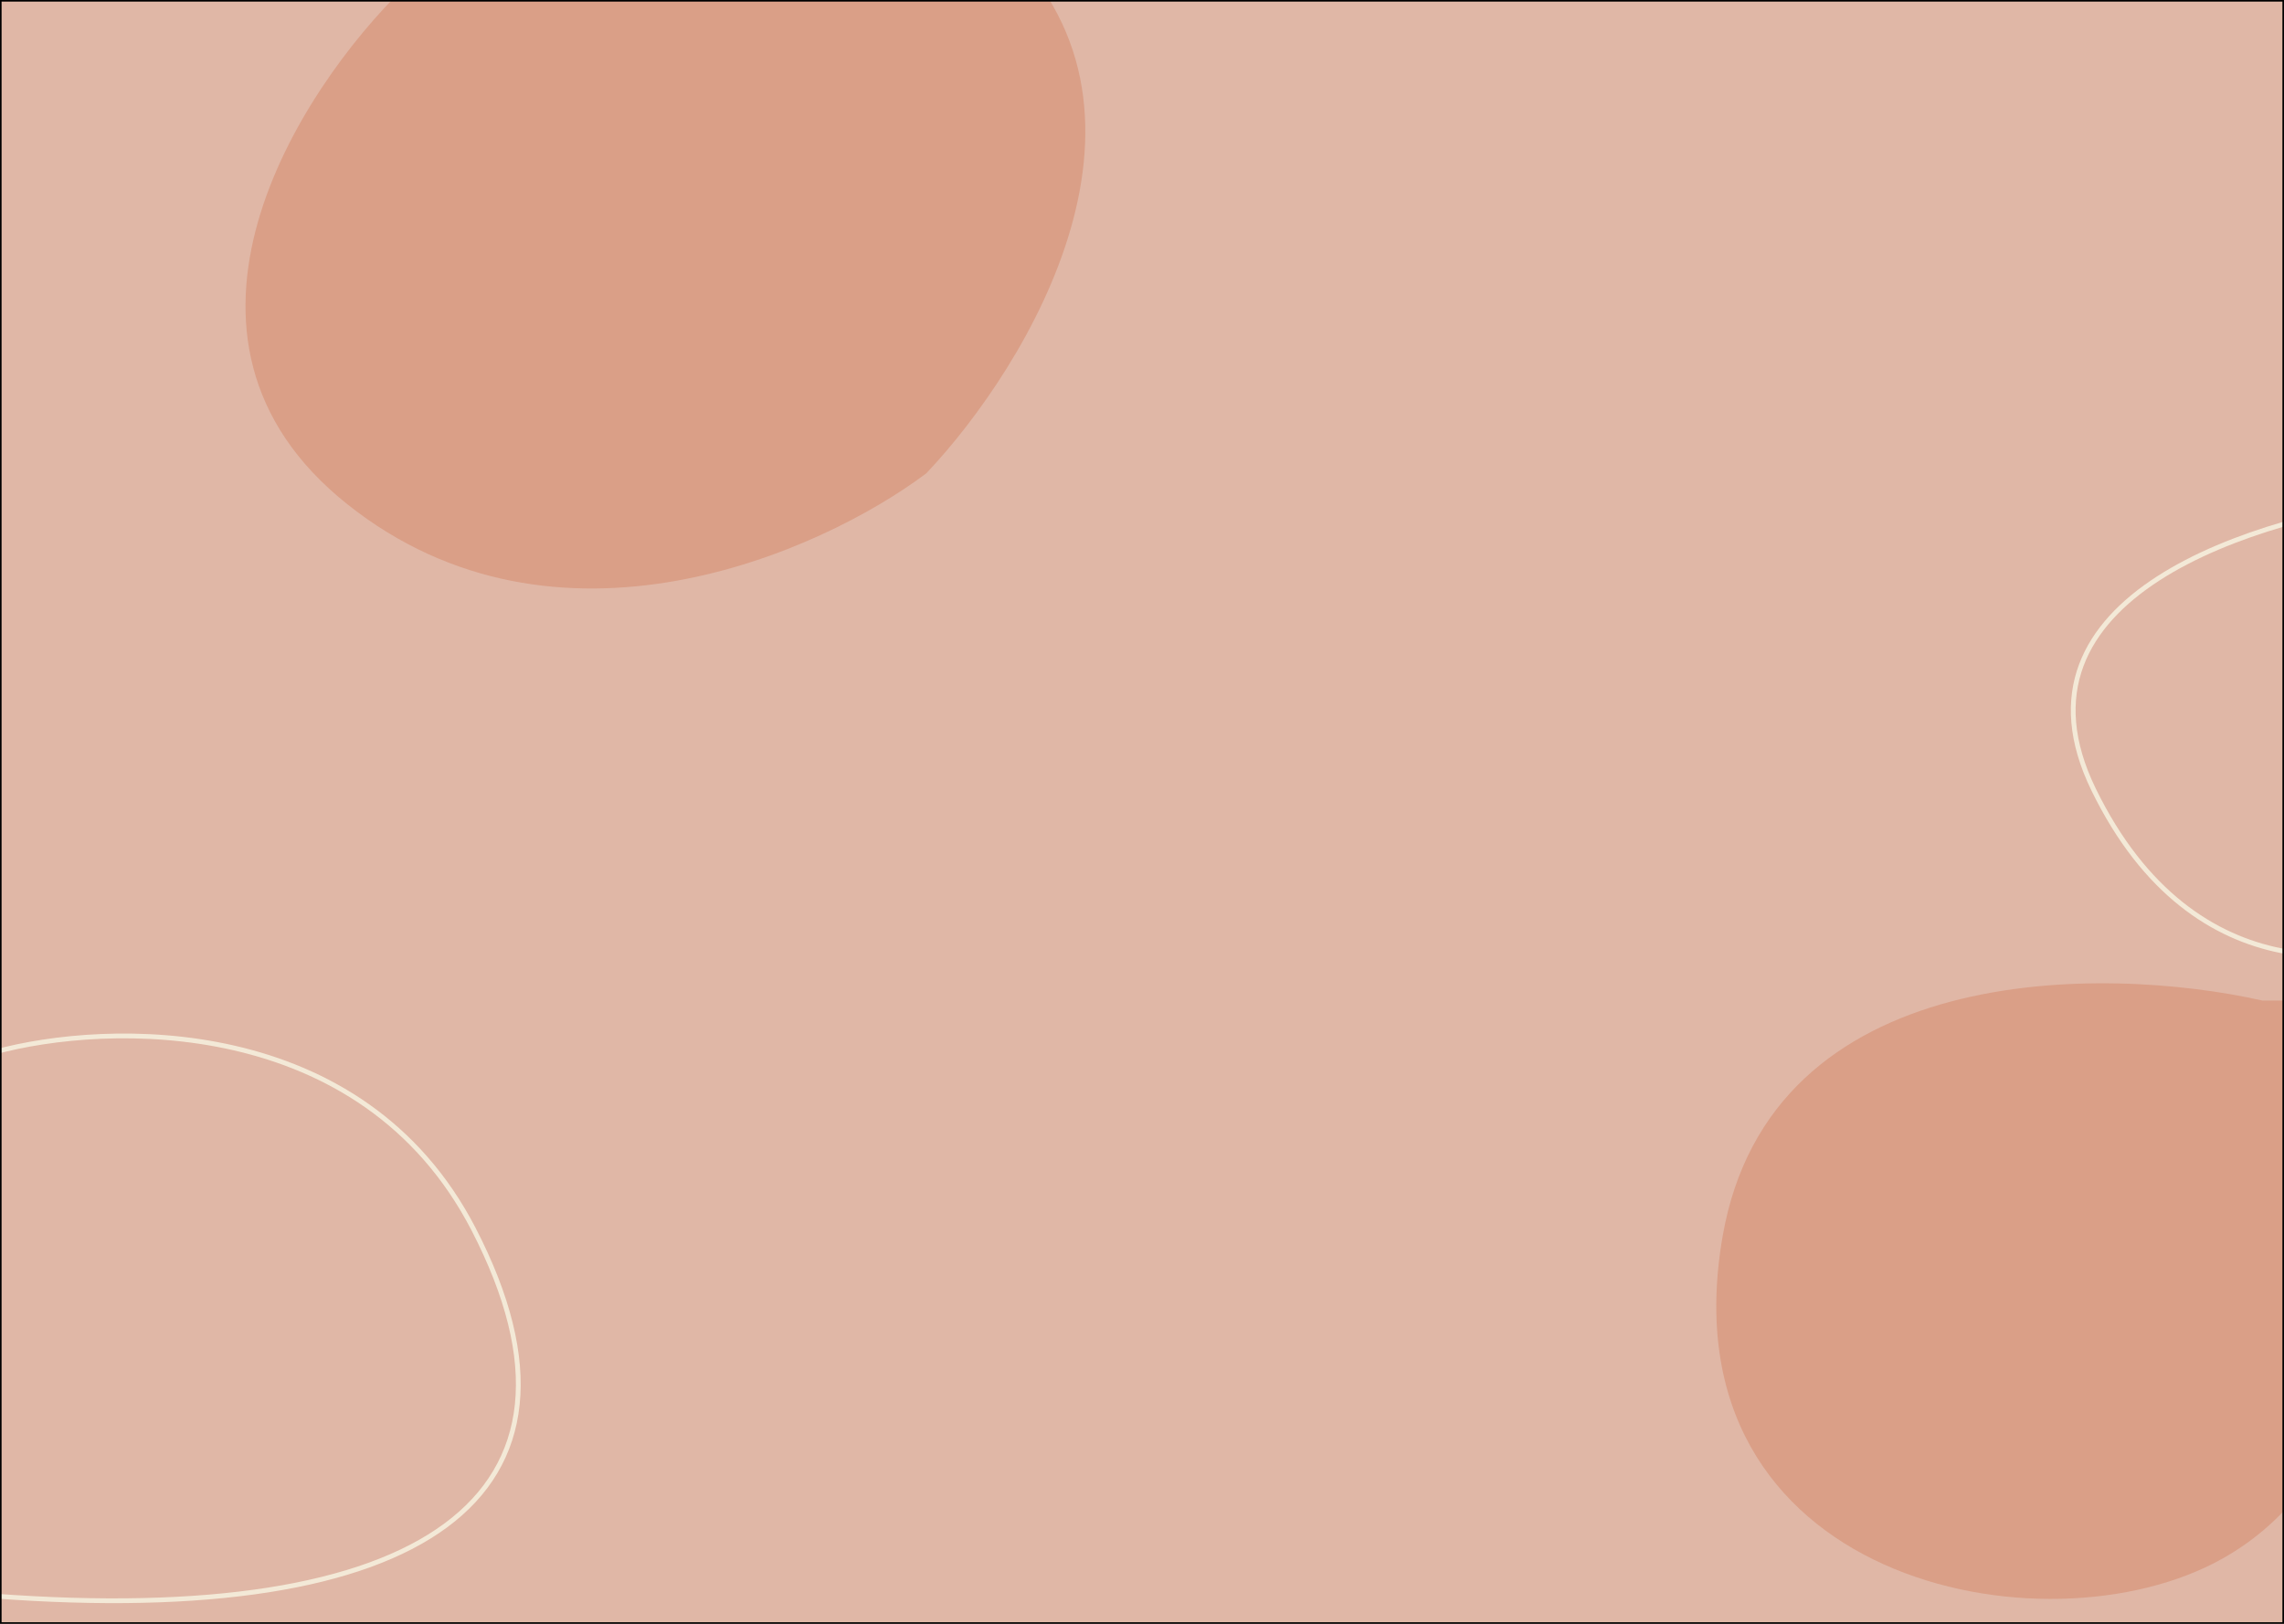 <svg width="1440" height="1024" viewBox="0 0 1440 1024" fill="none" xmlns="http://www.w3.org/2000/svg">
<g clip-path="url(#clip0_0_3942)">
<rect width="1440" height="1024" fill="#E0B7A6"/>
<path d="M219 318C87.4 213.2 188.167 57 255 -8C330.334 -62.833 510.6 -145.8 629 -39C747.4 67.8 648.334 230.5 584 298.5C517.167 348.667 350.6 422.8 219 318Z" fill="#DA9F87"/>
<path d="M298.5 775C228.1 639 67.834 644 -3.5 663.5C-92.833 771.167 -217.9 990.5 -3.5 1006.5C264.5 1026.5 386.5 945 298.5 775Z" stroke="#F3E9D7" stroke-width="3"/>
<path d="M1086 780C1116 606 1325.5 608.167 1426.5 631H1441L1486.5 780C1495.17 826.833 1490.2 933 1401 983C1289.5 1045.5 1048.5 997.5 1086 780Z" fill="#DA9F87"/>
<path d="M1545 311.5C1538.34 312.014 1531.31 312.703 1524 313.577M1524 313.577C1420.02 326.024 1260.58 376.16 1320 498C1383.6 628.4 1496.5 609.667 1545 584L1524 313.577Z" stroke="#F3E9D7" stroke-width="3"/>
</g>
<rect x="0.5" y="0.5" width="1439" height="1023" stroke="black"/>
<defs>
<clipPath id="clip0_0_3942">
<rect width="1440" height="1024" fill="white"/>
</clipPath>
</defs>
</svg>
